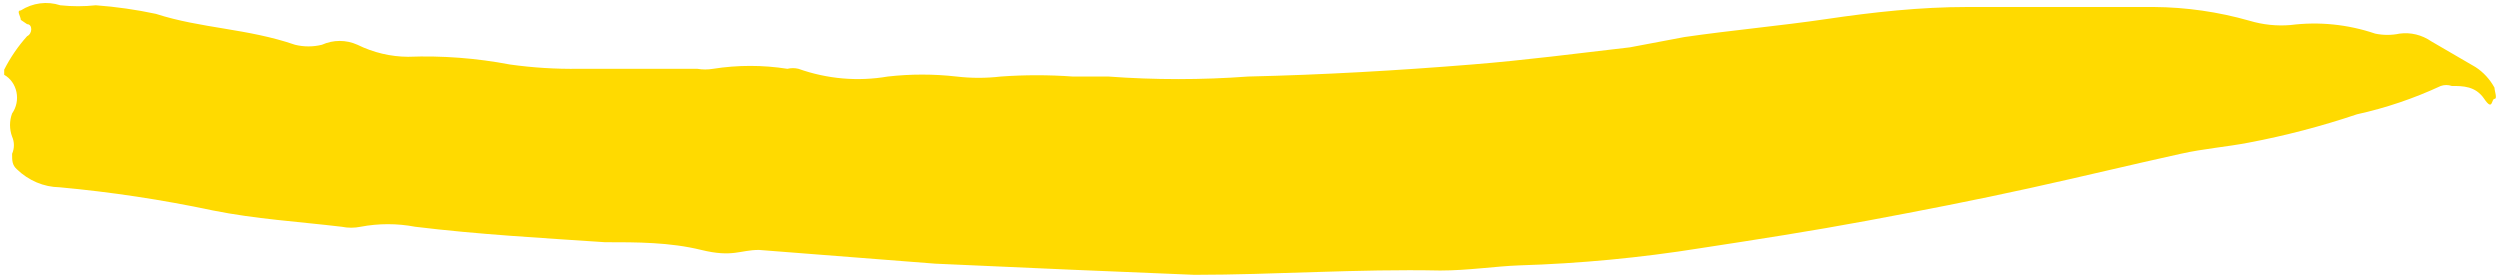 <svg width="583" height="65" viewBox="0 0 583 65" fill="none" xmlns="http://www.w3.org/2000/svg">
<path d="M36.364 3.234C31.739 2.246 27.06 1.577 22.357 1.232C19.599 1.526 16.821 1.526 14.063 1.232C12.534 0.733 10.926 0.582 9.341 0.789C7.755 0.995 6.226 1.555 4.848 2.433C3.743 2.433 4.848 3.834 4.848 4.635L6.323 5.636C7.613 5.636 7.613 7.838 6.323 8.438C4.224 10.766 2.426 13.392 0.978 16.245C0.978 16.245 0.978 17.246 0.978 17.446C1.699 17.85 2.329 18.42 2.824 19.118C3.318 19.815 3.666 20.622 3.842 21.482C4.018 22.341 4.018 23.232 3.841 24.091C3.665 24.951 3.316 25.758 2.821 26.454C2.175 28.188 2.175 30.126 2.821 31.859C3.099 32.483 3.243 33.168 3.243 33.861C3.243 34.554 3.099 35.239 2.821 35.863C2.821 37.464 2.821 38.465 3.927 39.466C6.672 42.12 10.204 43.613 13.879 43.67C25.878 44.769 37.814 46.573 49.634 49.075C59.586 51.076 69.539 51.677 79.675 52.878C81.137 53.176 82.637 53.176 84.099 52.878C88.305 52.078 92.609 52.078 96.816 52.878C111.56 54.68 126.304 55.48 141.048 56.481C148.605 56.481 156.161 56.481 163.533 58.283C170.905 60.084 172.564 58.283 176.987 58.283L218.087 61.486L249.603 62.887L278.538 64.088C296.968 64.088 316.689 62.687 335.856 63.087C342.307 63.087 348.757 62.086 354.287 61.886C368.415 61.456 382.508 60.119 396.492 57.883C409.577 55.881 422.479 53.879 435.38 51.477C448.281 49.075 460.629 46.672 473.346 43.87C486.063 41.068 496.753 38.465 508.548 35.863C513.893 34.662 519.238 34.261 524.398 33.261C532.936 31.647 541.37 29.44 549.648 26.655C556.35 25.182 562.896 22.968 569.184 20.049C570.023 19.757 570.925 19.757 571.764 20.049C574.344 20.049 577.293 20.049 579.32 23.052C581.348 26.054 580.979 23.052 581.716 23.052C582.453 23.052 581.716 21.25 581.716 20.449C580.633 18.473 579.113 16.821 577.293 15.645L566.972 9.639C564.78 8.133 562.175 7.496 559.6 7.838C557.713 8.237 555.773 8.237 553.887 7.838C547.514 5.68 540.796 4.998 534.166 5.836C530.942 6.11 527.699 5.771 524.582 4.835C517.301 2.762 509.809 1.686 502.282 1.632H477.217C470.766 1.632 464.315 1.632 458.786 1.632C447.728 1.632 436.854 2.833 425.98 4.435C415.106 6.036 403.864 7.037 392.806 8.639L380.089 11.041C367.925 12.442 355.761 14.043 343.228 15.044C325.904 16.445 308.579 17.446 291.071 17.847C280.209 18.647 269.31 18.647 258.449 17.847H254.026H250.155C244.571 17.446 238.968 17.446 233.384 17.847C229.954 18.25 226.493 18.25 223.063 17.847C217.733 17.244 212.359 17.244 207.029 17.847C200.053 19.045 192.915 18.428 186.202 16.045C185.353 15.838 184.472 15.838 183.622 16.045C177.877 15.144 172.043 15.144 166.298 16.045C165.076 16.252 163.833 16.252 162.612 16.045H134.966C129.606 16.122 124.248 15.788 118.932 15.044C111.086 13.55 103.118 12.946 95.157 13.243C91.087 13.22 87.068 12.265 83.361 10.44C80.705 9.25 77.724 9.25 75.068 10.44C73.005 10.947 70.864 10.947 68.801 10.44C57.743 6.637 46.869 6.637 36.364 3.234Z" fill="#FFDA00"/>
</svg>
